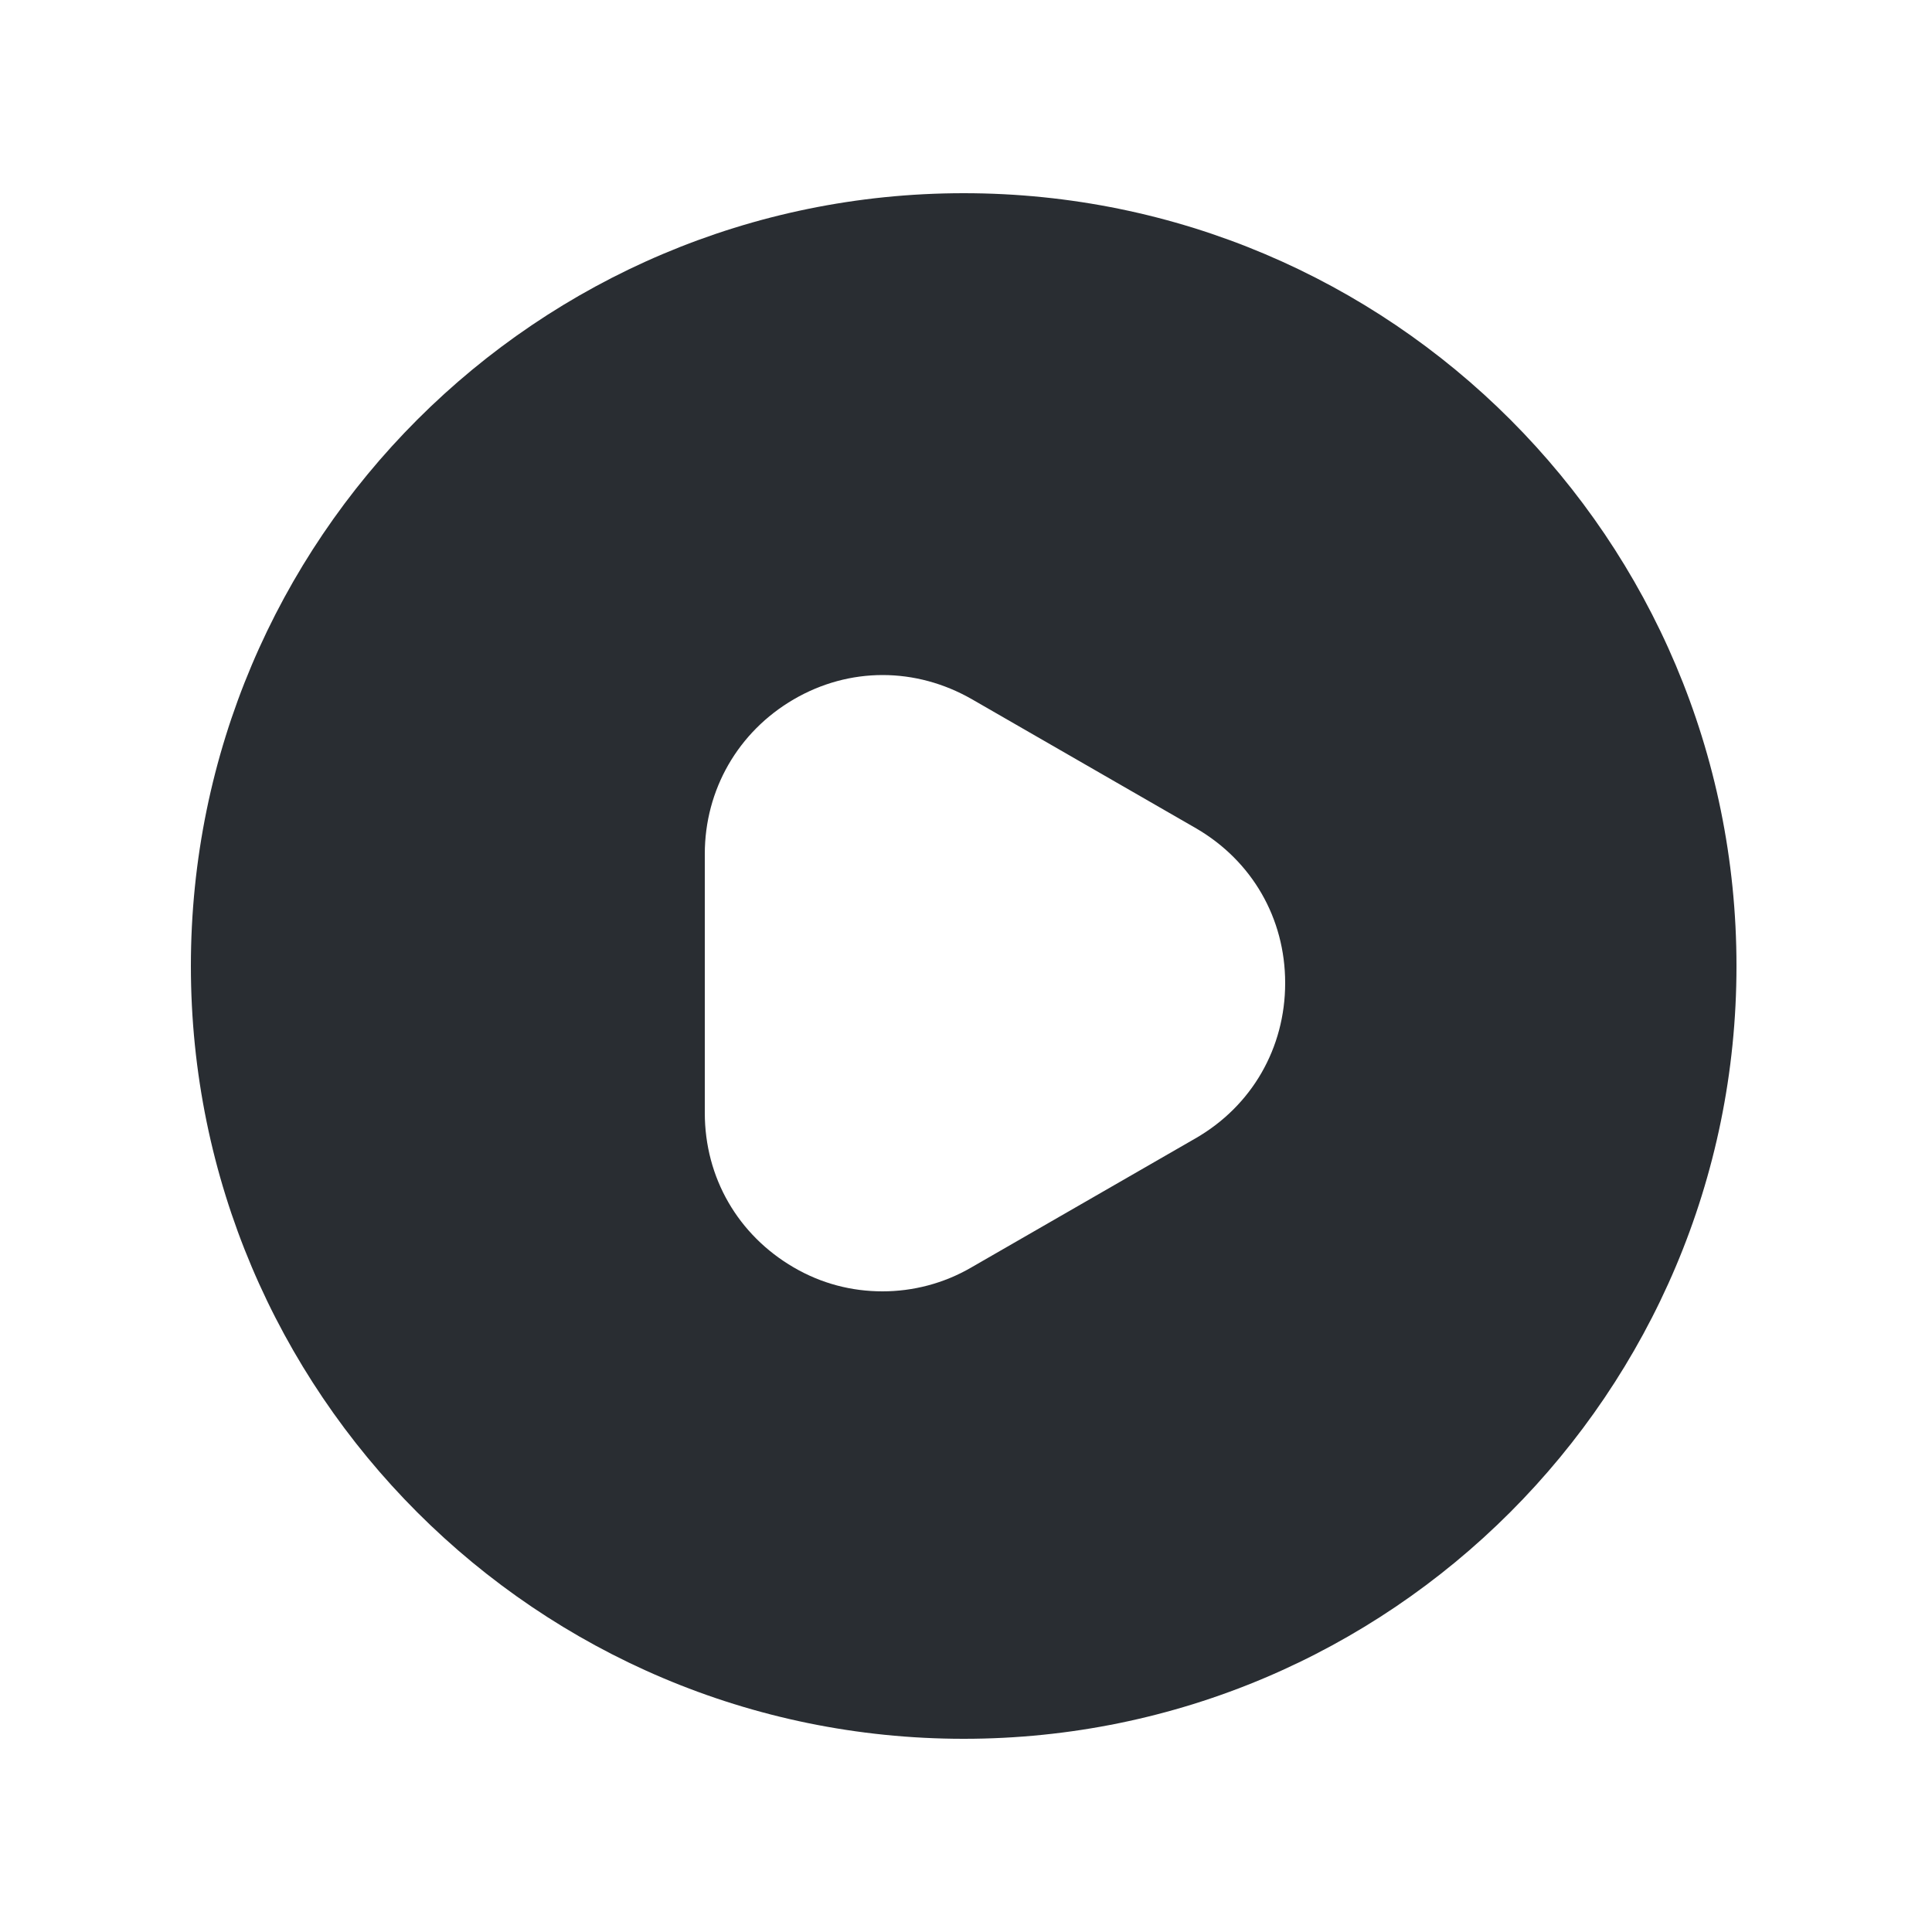 <svg width="25" height="25" viewBox="0 0 25 25" fill="none" xmlns="http://www.w3.org/2000/svg">
<path d="M12.47 2.5C6.95 2.5 2.47 6.98 2.47 12.5C2.47 18.02 6.95 22.5 12.47 22.5C17.99 22.5 22.47 18.02 22.47 12.5C22.47 6.98 18 2.5 12.47 2.5ZM15.47 14.73L12.57 16.4C12.21 16.61 11.81 16.71 11.42 16.71C11.02 16.71 10.63 16.61 10.27 16.4C9.55 15.98 9.12 15.24 9.12 14.4V11.05C9.12 10.22 9.55 9.47 10.27 9.05C10.99 8.63 11.85 8.63 12.58 9.05L15.48 10.72C16.2 11.14 16.63 11.88 16.63 12.72C16.63 13.56 16.2 14.31 15.47 14.73Z" fill="#292D32"/>
</svg>
